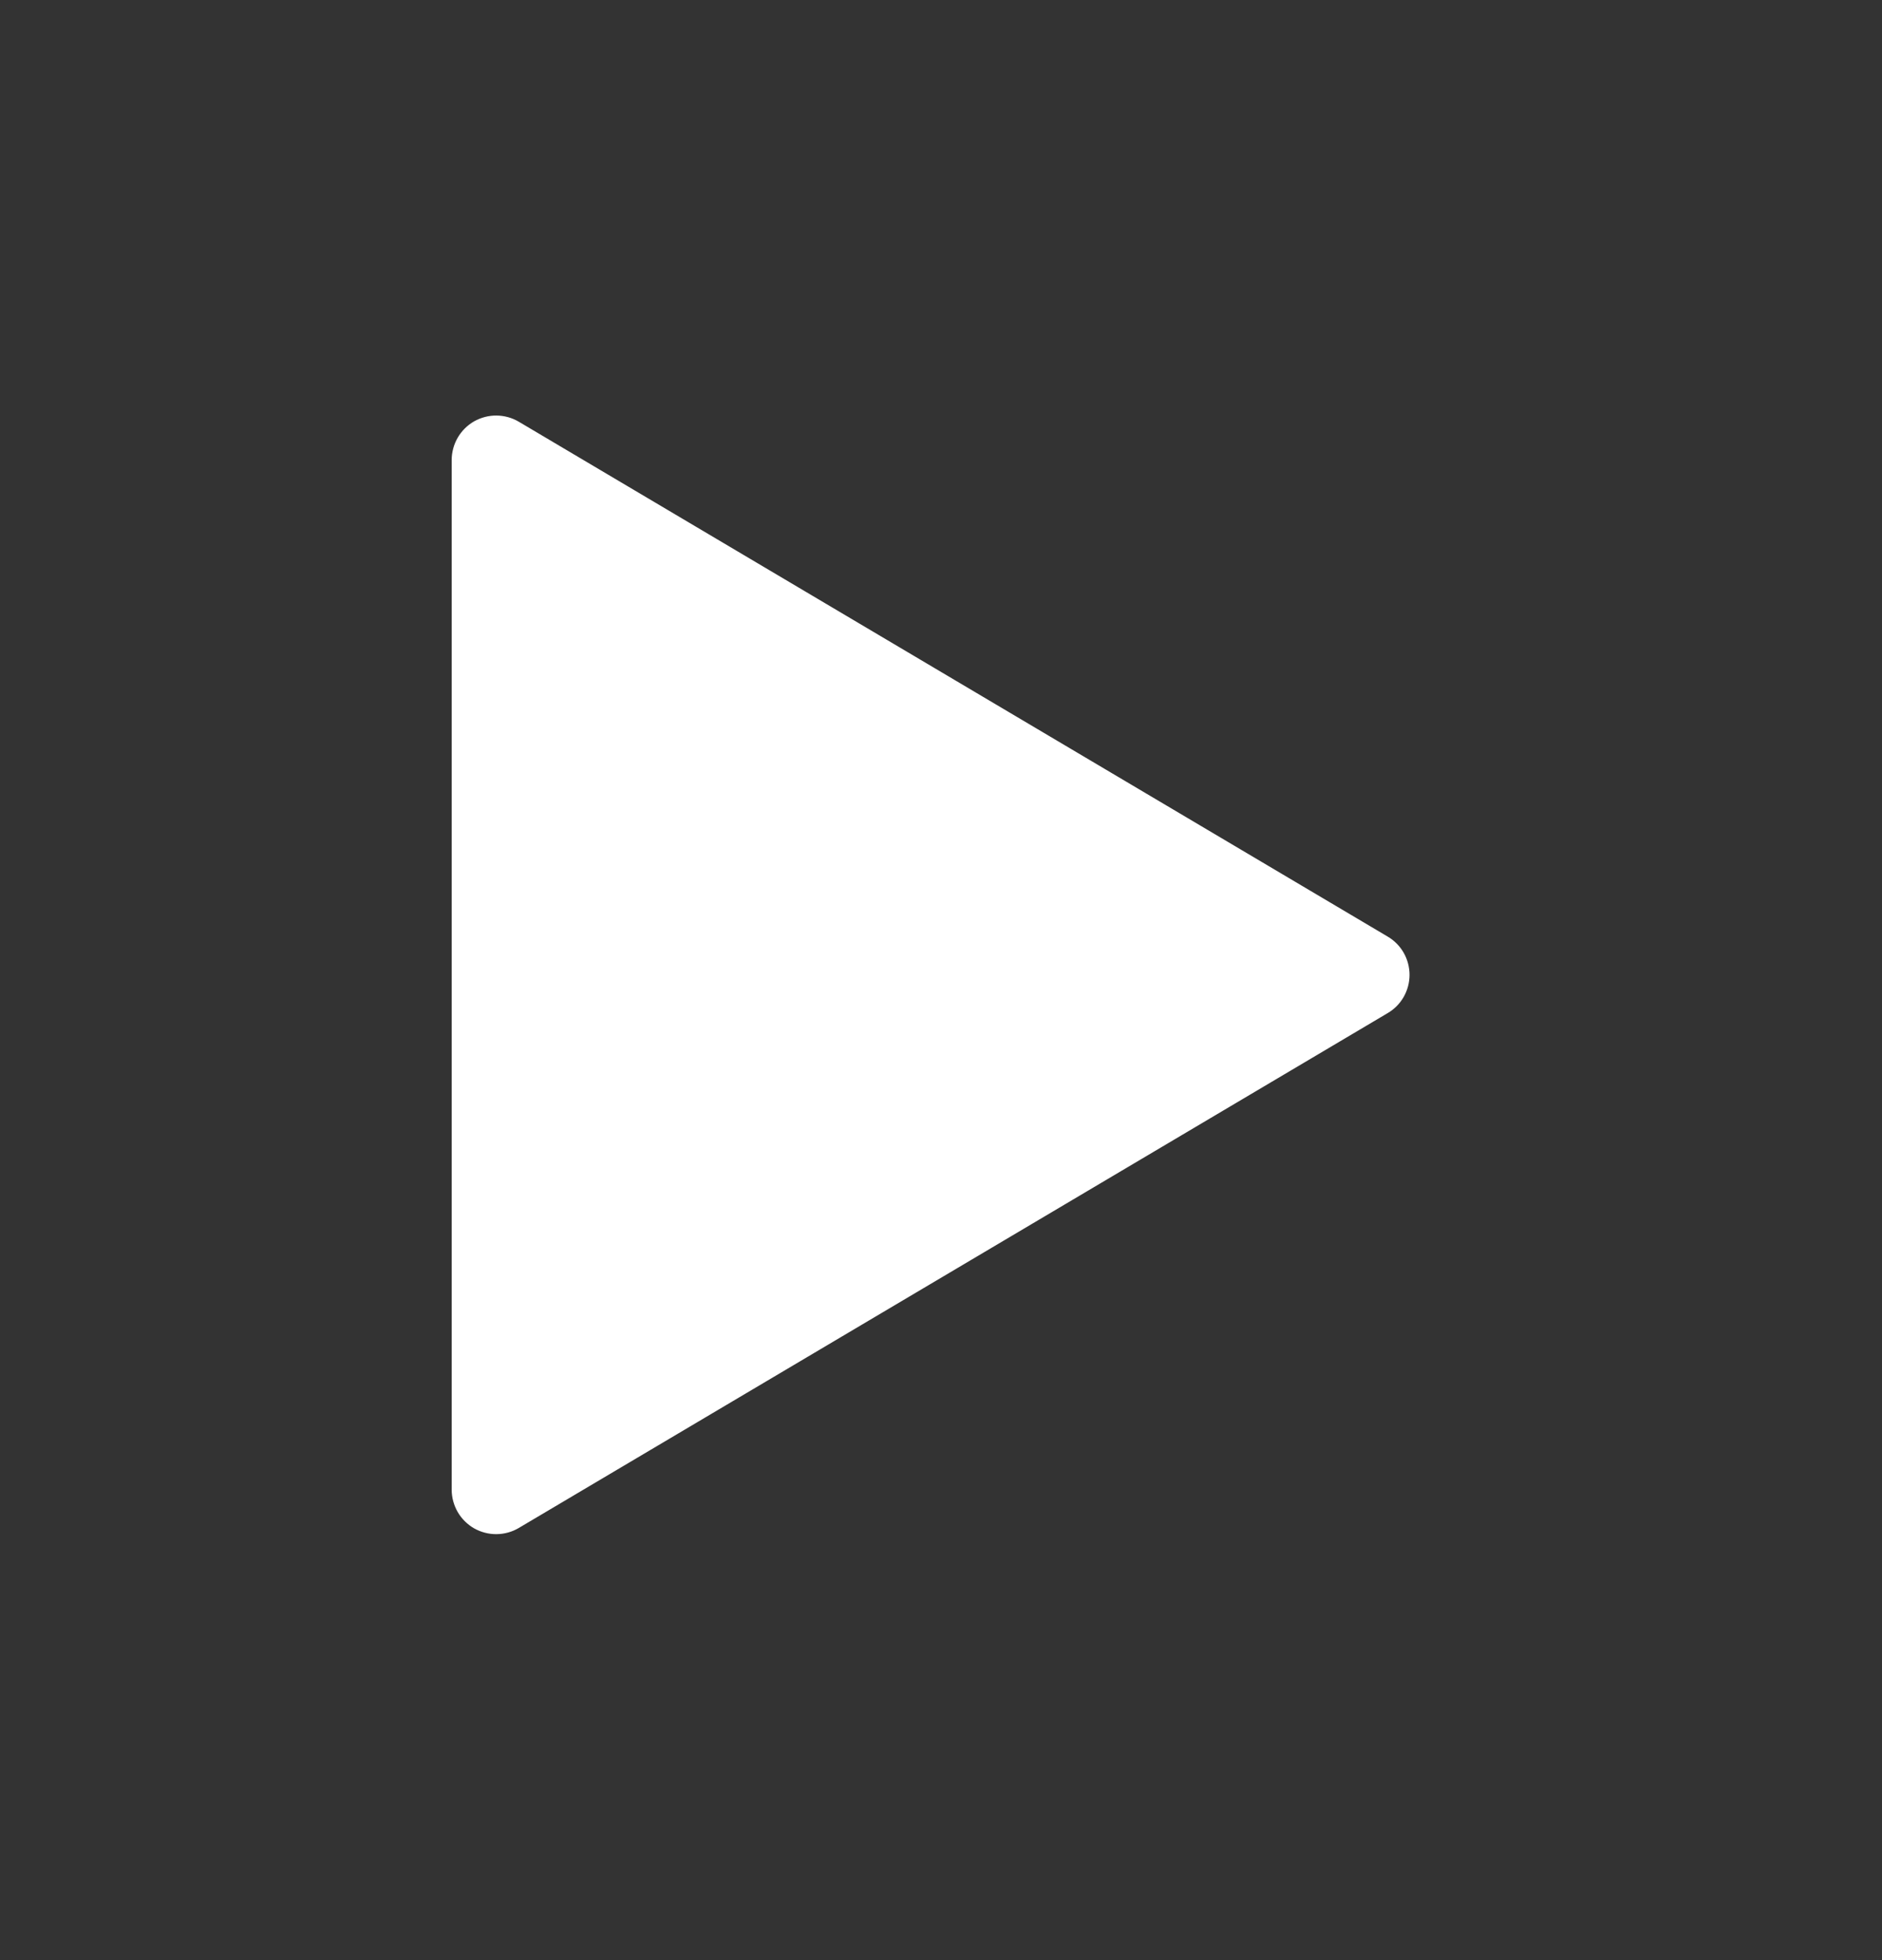<svg width="24" height="25" viewBox="0 0 24 25" fill="none" xmlns="http://www.w3.org/2000/svg">
<rect x="0" y="0" width="24" height="25" fill="#333333" stroke="none"/>
<path d="M6.616 5.379C6.53 5.328 6.432 5.301 6.332 5.3C6.232 5.299 6.133 5.325 6.046 5.374C5.959 5.424 5.887 5.496 5.837 5.582C5.787 5.669 5.76 5.767 5.76 5.867V19C5.76 19.1 5.787 19.198 5.837 19.285C5.887 19.371 5.959 19.443 6.046 19.493C6.133 19.542 6.232 19.568 6.332 19.567C6.432 19.566 6.53 19.539 6.616 19.488L17.697 12.921C17.782 12.871 17.852 12.8 17.901 12.714C17.949 12.629 17.975 12.532 17.975 12.434C17.975 12.335 17.949 12.238 17.901 12.153C17.852 12.067 17.782 11.996 17.697 11.946L6.616 5.379Z" fill="white"/>
</svg>
